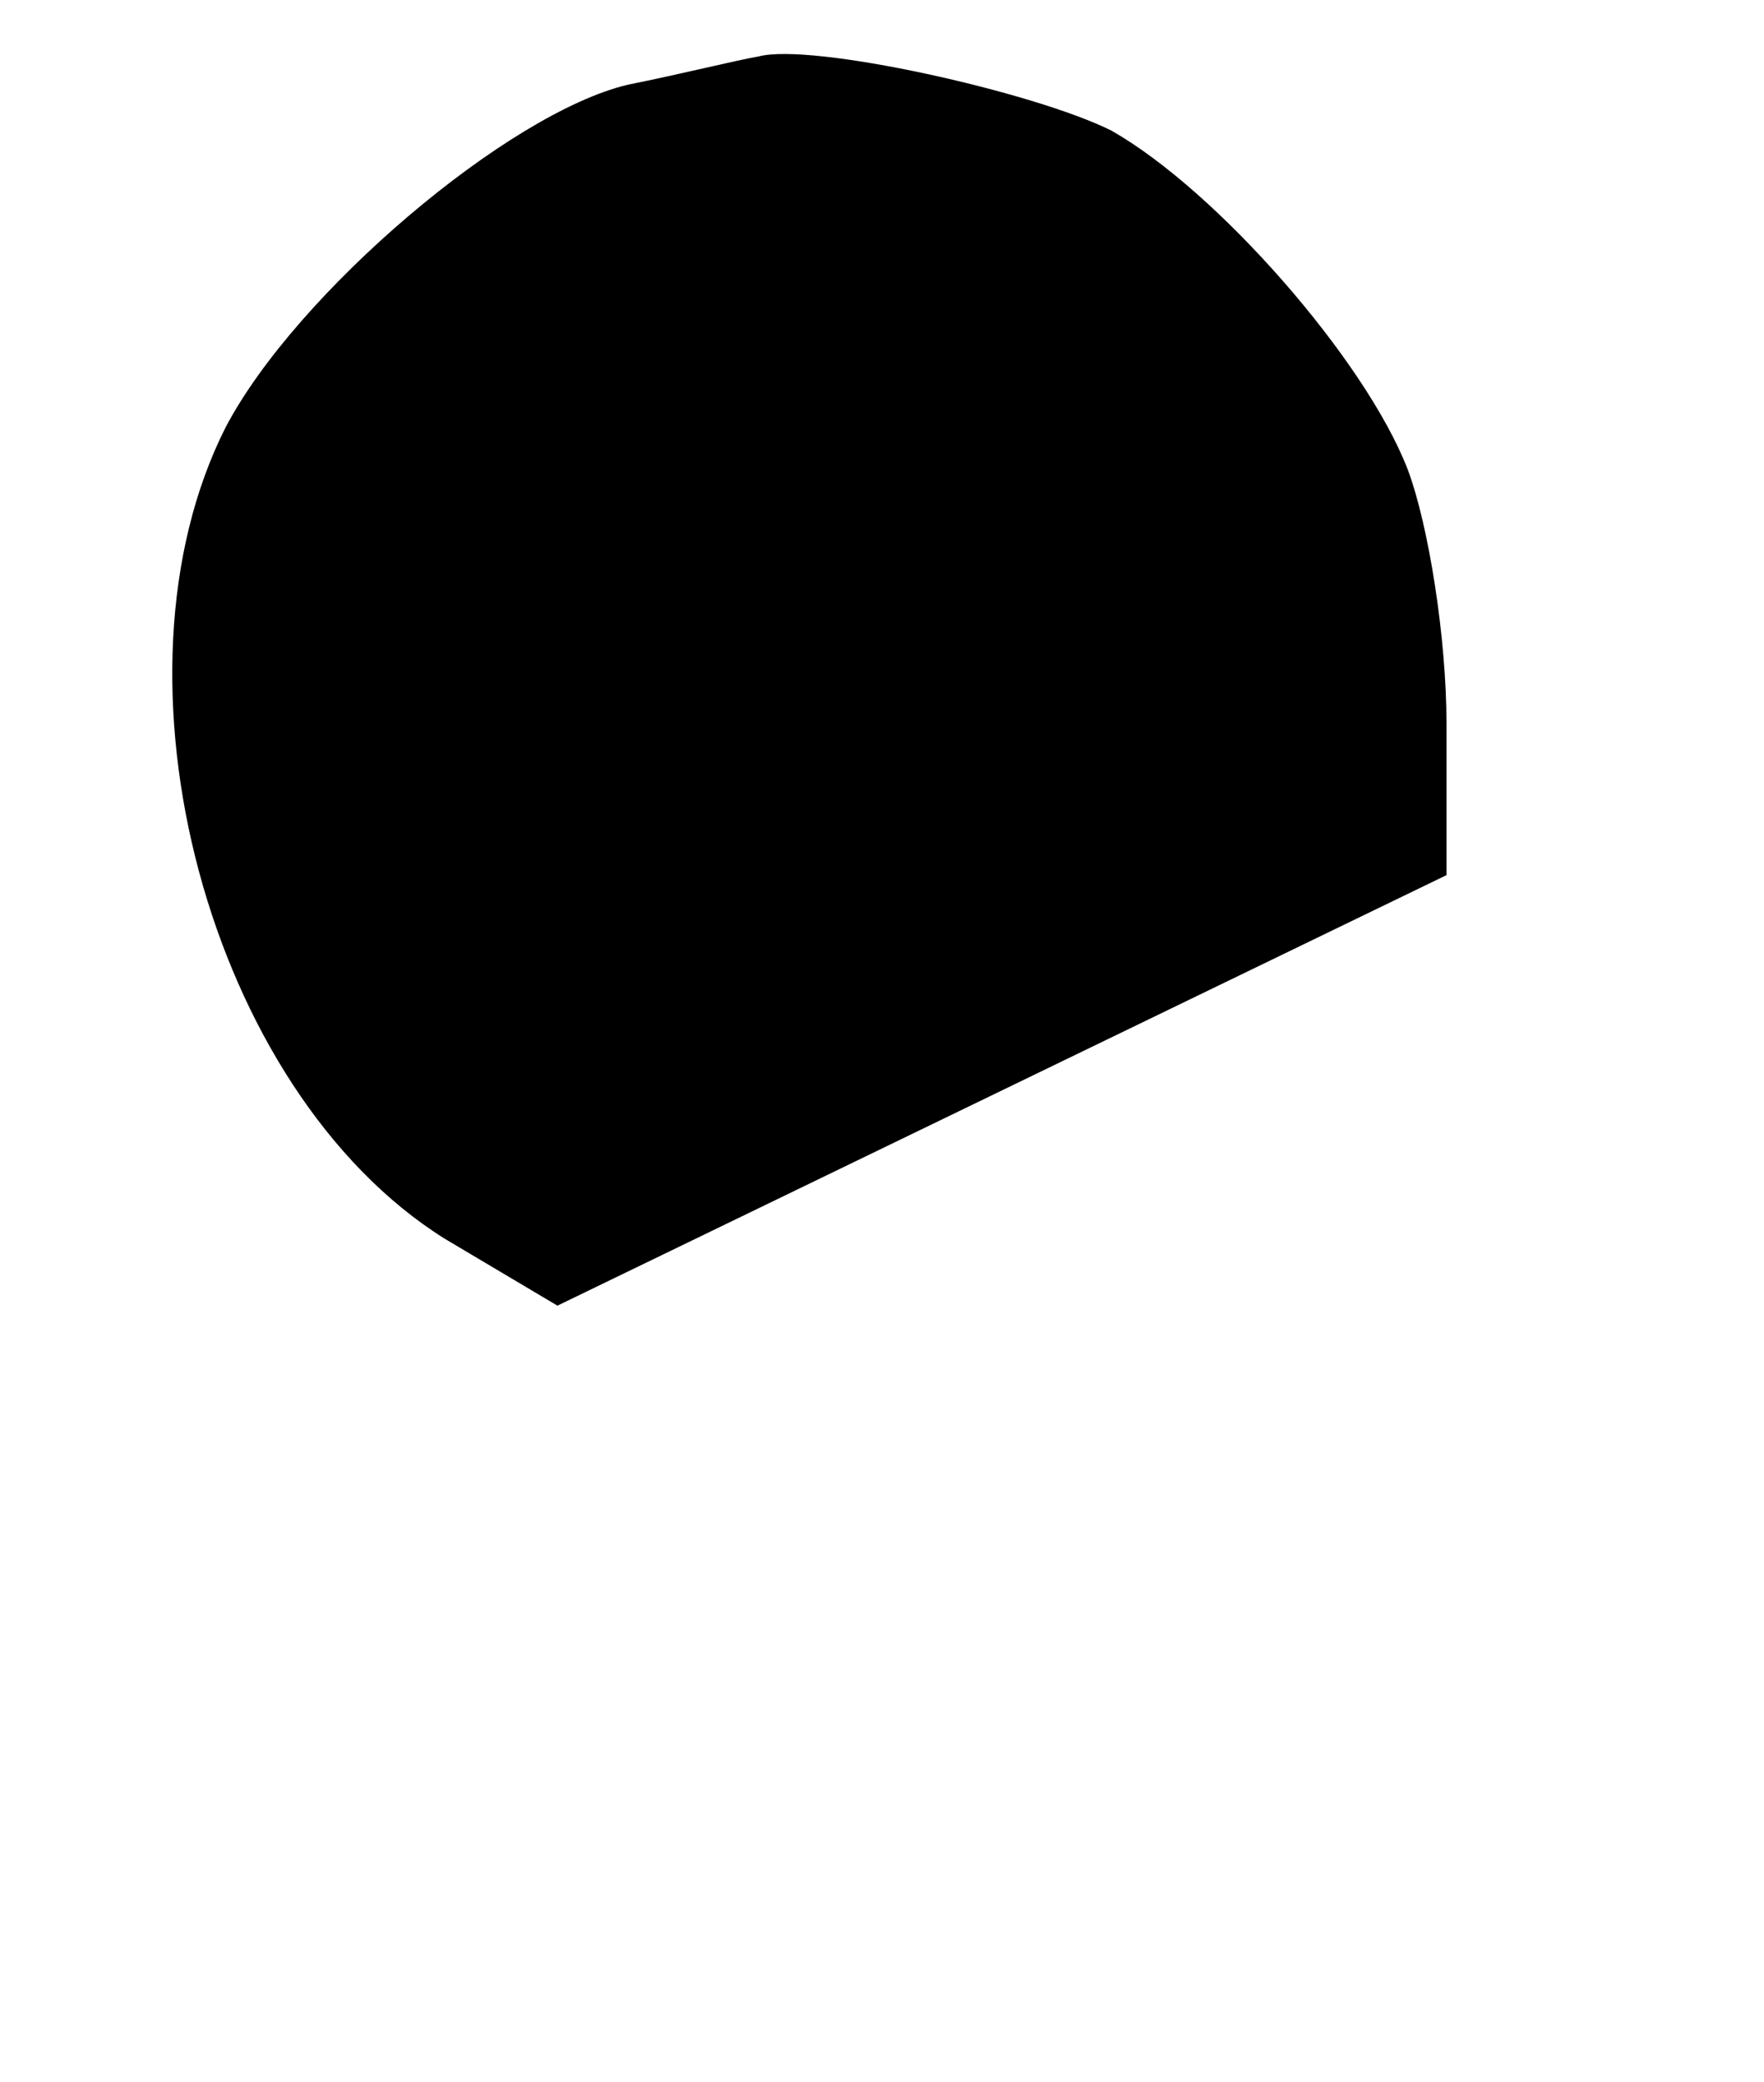 <?xml version="1.0" standalone="no"?>
<!DOCTYPE svg PUBLIC "-//W3C//DTD SVG 20010904//EN"
 "http://www.w3.org/TR/2001/REC-SVG-20010904/DTD/svg10.dtd">
<svg version="1.0" xmlns="http://www.w3.org/2000/svg"
 width="50pt" height="59pt" viewBox="0 0 50 59"
 preserveAspectRatio="xMidYMid meet">

<g transform="translate(0,59) scale(0.1,-0.1)"
fill="#000000" stroke="none">
<path d="M215 574 c-6 -1 -22 -5 -37 -8 -34 -8 -94 -59 -114 -97 -36 -71 -5
-188 62 -230 l32 -19 126 61 126 61 0 43 c0 24 -5 56 -11 72 -12 31 -54 79
-84 96 -22 11 -85 25 -100 21z"/>
</g>
</svg>

